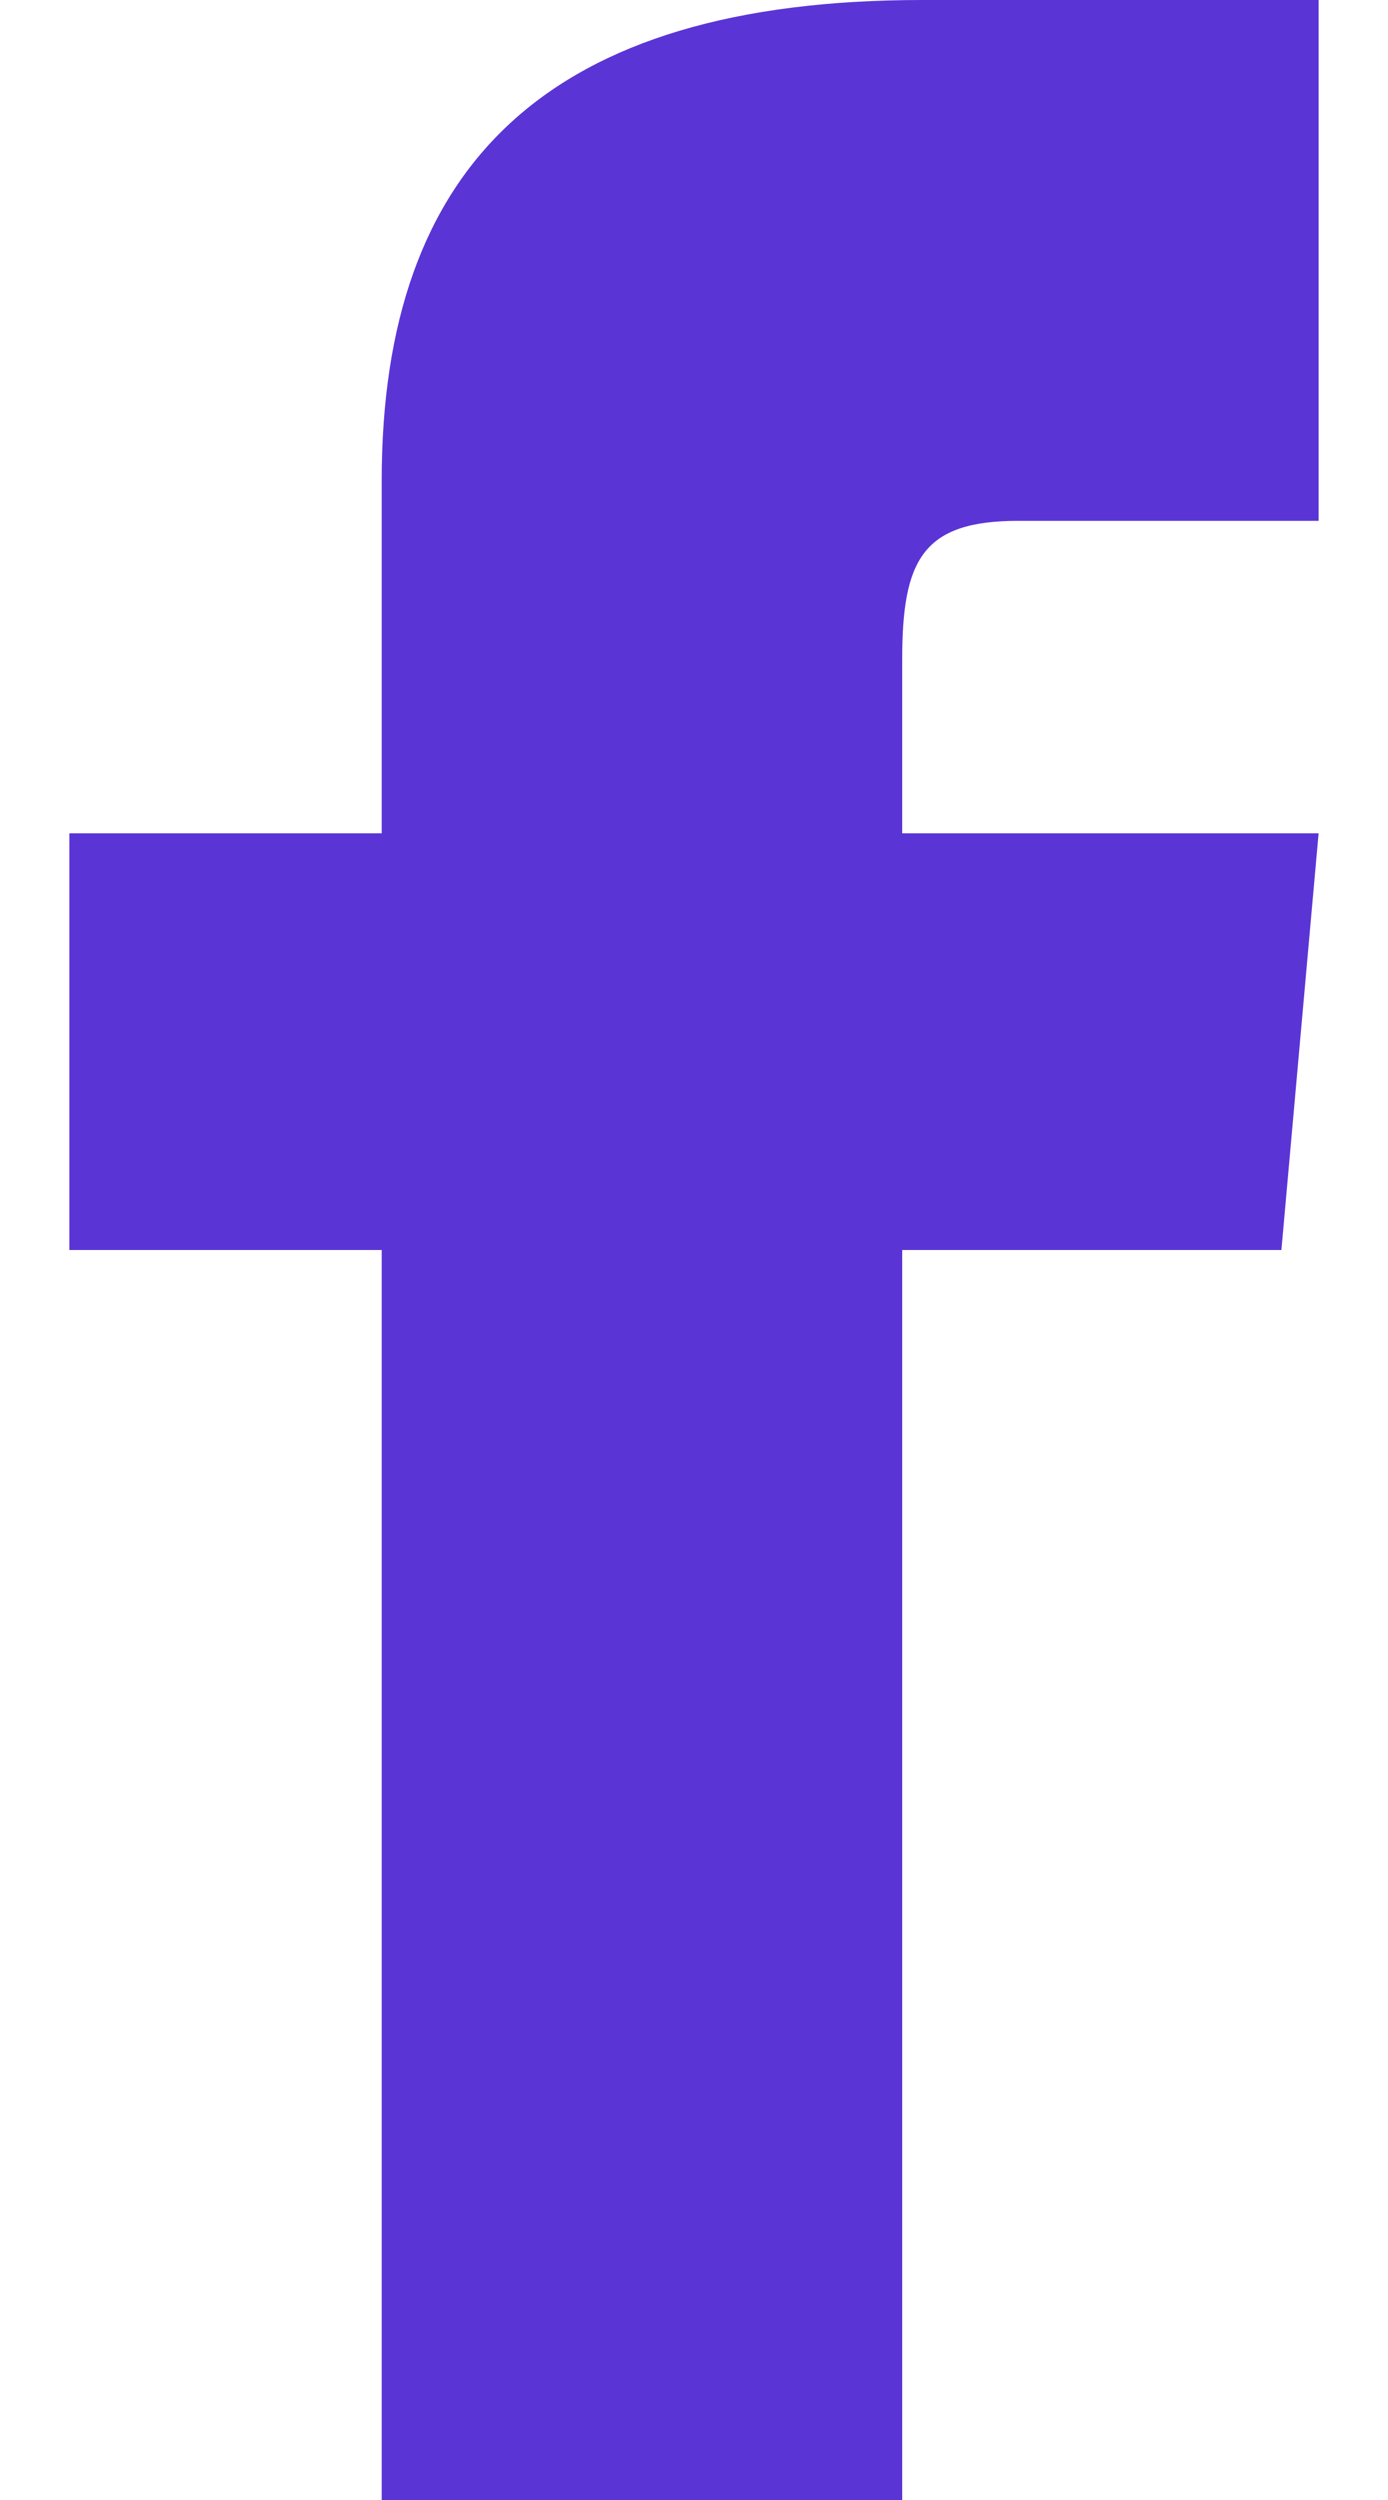 <svg width="10" height="18" viewBox="0 0 10 18" fill="none" xmlns="http://www.w3.org/2000/svg">
<path d="M2.75 6H0.5V9H2.75V18H6.5V9H9.232L9.5 6H6.5V4.75C6.5 4.034 6.644 3.75 7.336 3.75H9.5V0H6.644C3.947 0 2.75 1.187 2.75 3.461V6Z" fill="#5B34D6"/>
</svg>
